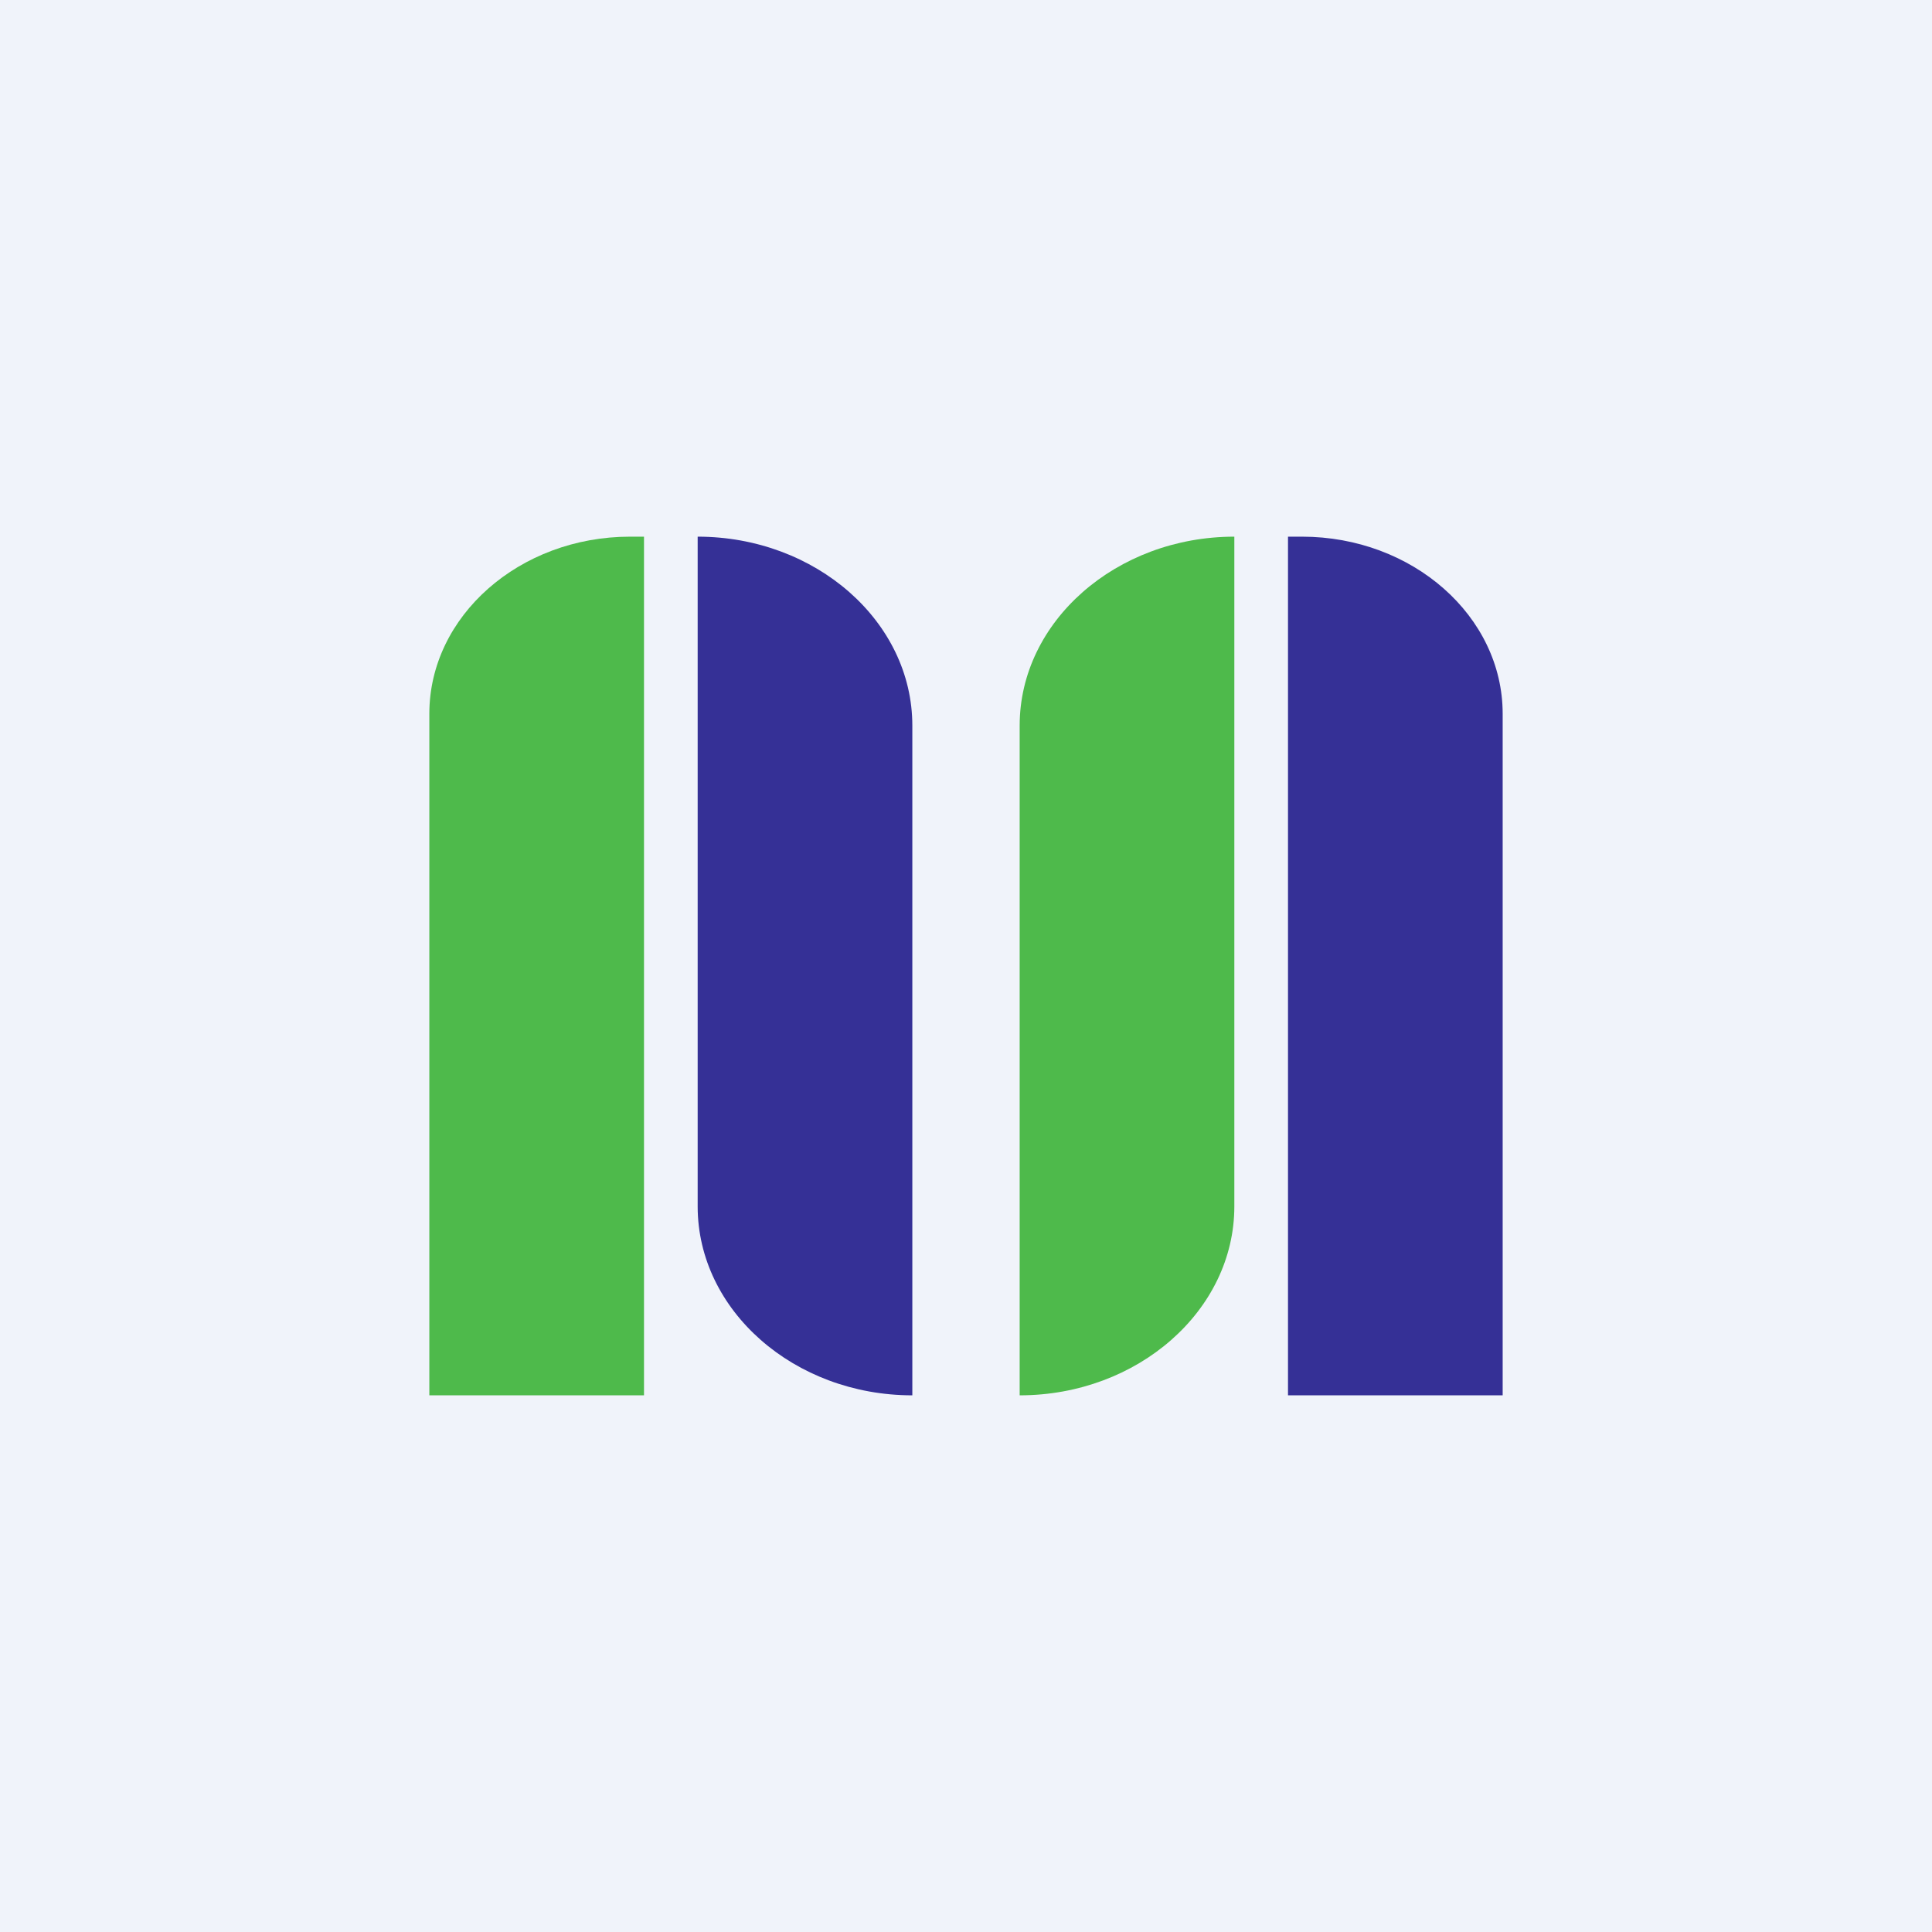 <!-- by TradingView --><svg width="18" height="18" viewBox="0 0 18 18" xmlns="http://www.w3.org/2000/svg"><path fill="#F0F3FA" d="M0 0h18v18H0z"/><path d="M4 6.65C4 5.74 4.84 5 5.87 5H6v8H4V6.65Z" fill="#4EBA4B"/><path d="M14 6.65C14 5.74 13.16 5 12.13 5H12v8h2V6.65ZM6.5 5c1.1 0 2 .79 2 1.76V13c-1.1 0-2-.79-2-1.76V5Z" fill="#353096"/><path d="M11.5 5c-1.1 0-2 .79-2 1.76V13c1.1 0 2-.79 2-1.76V5Z" fill="#4EBA4B"/></svg>